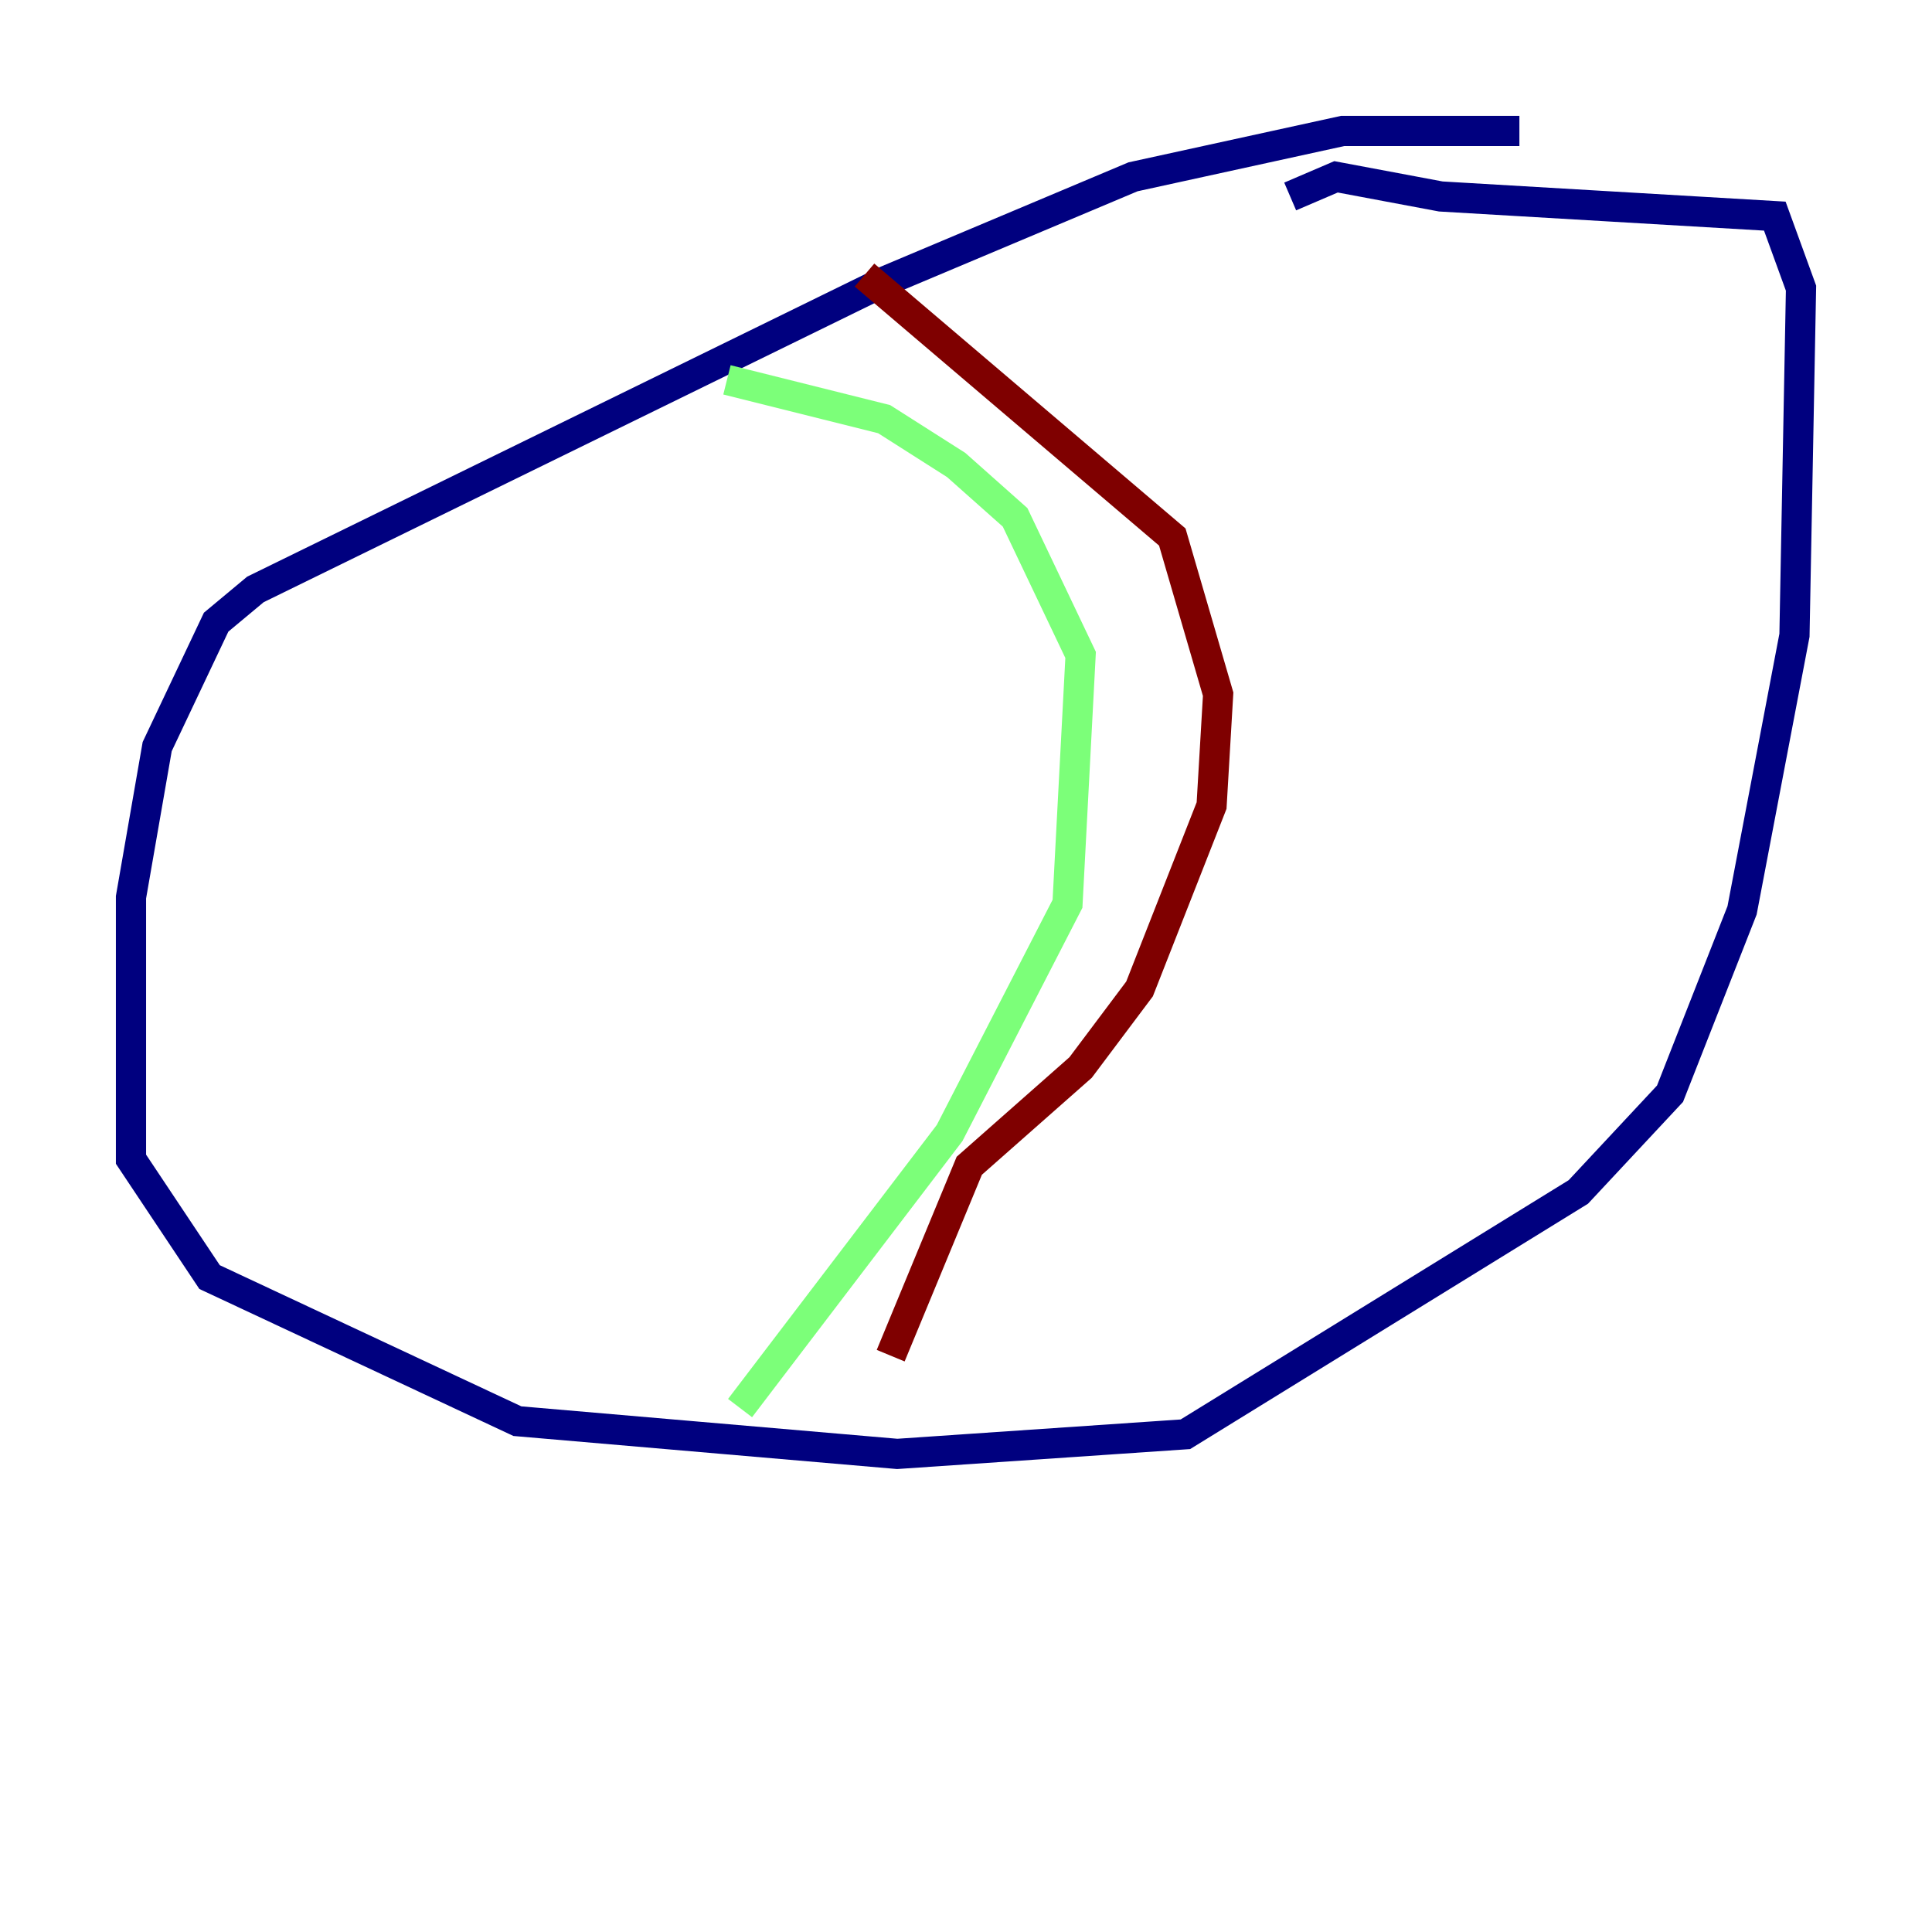 <?xml version="1.0" encoding="utf-8" ?>
<svg baseProfile="tiny" height="128" version="1.2" viewBox="0,0,128,128" width="128" xmlns="http://www.w3.org/2000/svg" xmlns:ev="http://www.w3.org/2001/xml-events" xmlns:xlink="http://www.w3.org/1999/xlink"><defs /><polyline fill="none" points="100.664,8.678 88.949,8.678 75.064,11.715 58.576,18.658 16.922,39.051 14.319,41.22 10.414,49.464 8.678,59.444 8.678,76.8 13.885,84.61 34.278,94.156 59.444,96.325 78.536,95.024 104.57,78.969 110.644,72.461 115.417,60.312 118.888,42.088 119.322,19.091 117.586,14.319 95.458,13.017 88.515,11.715 85.478,13.017" stroke="#00007f" stroke-width="2" /><polyline fill="none" points="48.163,25.166 58.576,27.77 63.349,30.807 67.254,34.278 71.593,43.39 70.725,59.878 62.915,75.064 49.031,93.288" stroke="#7cff79" stroke-width="2" /><polyline fill="none" points="57.275,18.224 77.668,35.58 80.705,45.993 80.271,53.37 75.498,65.519 71.593,70.725 64.217,77.234 59.01,89.817" stroke="#7f0000" stroke-width="2" /></svg>